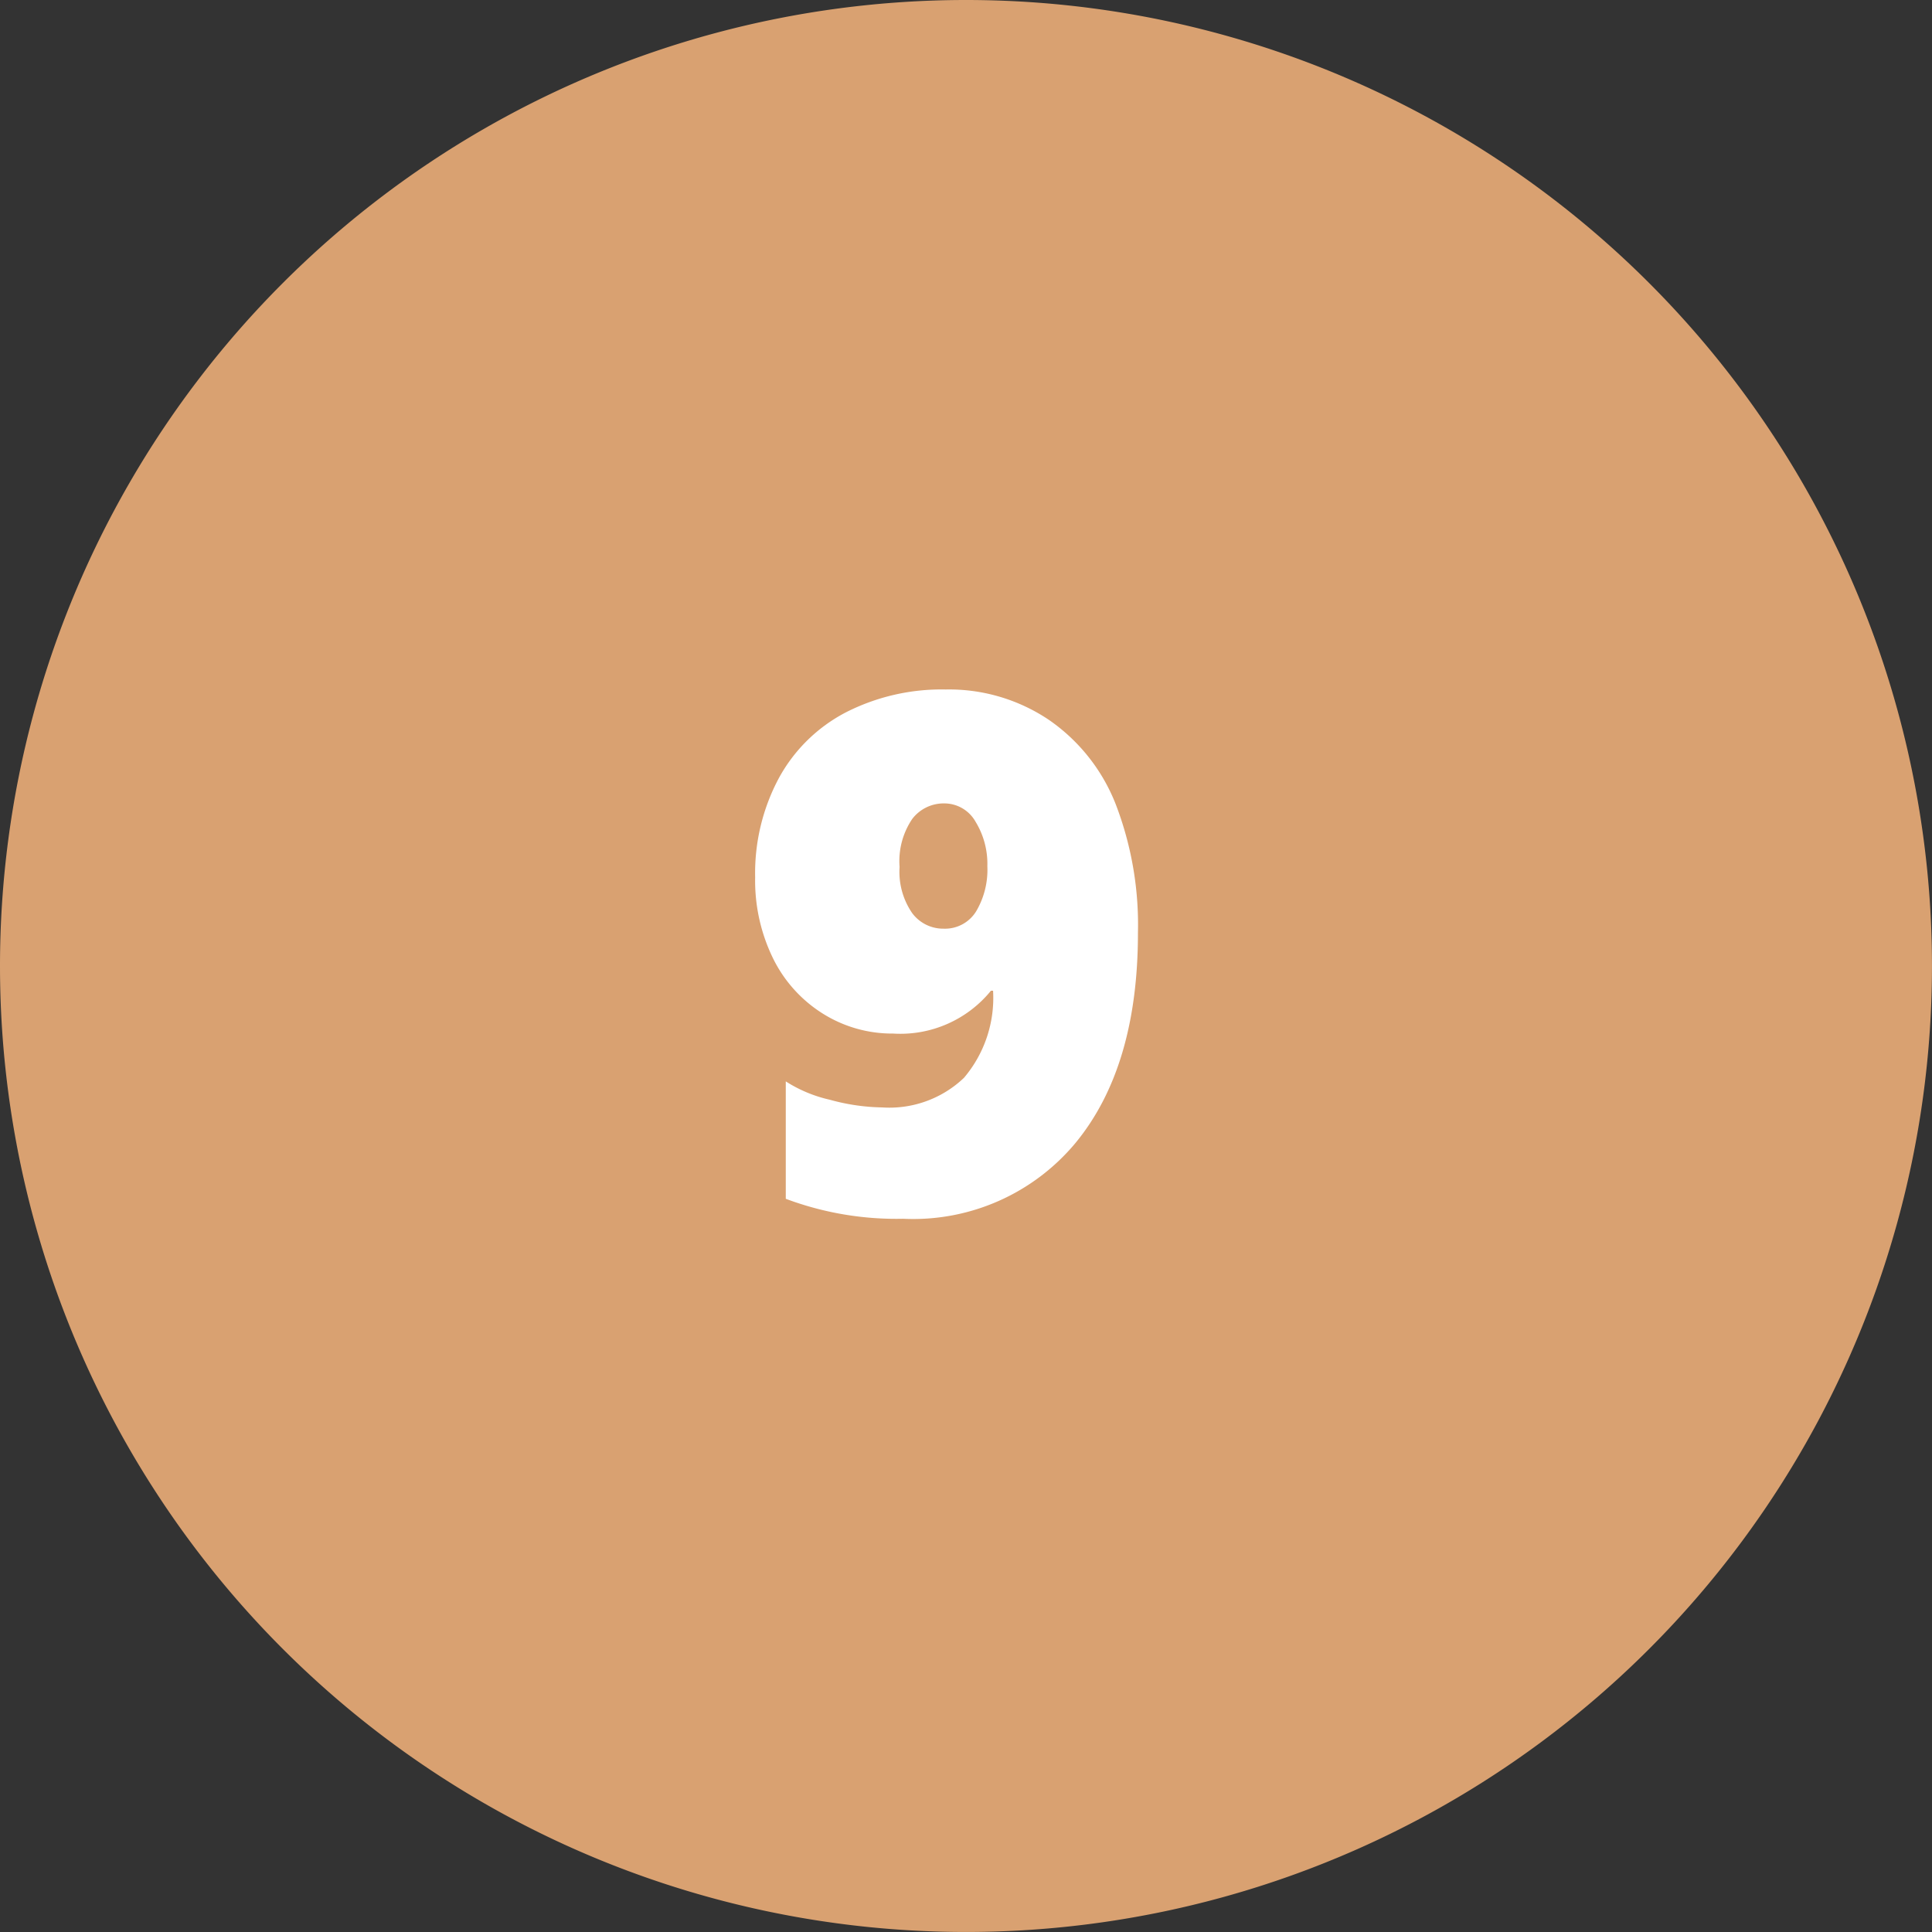 <svg id="Grupo_53779" data-name="Grupo 53779" xmlns="http://www.w3.org/2000/svg" width="79.311" height="79.311" viewBox="0 0 79.311 79.311">
  <rect x="0" y="0" width="79.311" height="79.311" fill="#333333" stroke="none"/>
  <g id="Grupo_20664" data-name="Grupo 20664" transform="translate(0 0)">
    <path id="Trazado_99077" data-name="Trazado 99077" d="M39.655,0A39.655,39.655,0,1,1,0,39.655,39.655,39.655,0,0,1,39.655,0Z" fill="#d9a171"/>
    <path id="Trazado_106446" data-name="Trazado 106446" d="M16.714,20.633q0,5.508-2.563,8.621a8.667,8.667,0,0,1-7.075,3.113,12.934,12.934,0,0,1-4.819-.82V26.727a5.646,5.646,0,0,0,1.809.754,8.505,8.505,0,0,0,2.146.315A4.438,4.438,0,0,0,9.573,26.58a5.072,5.072,0,0,0,1.194-3.574h-.088a4.792,4.792,0,0,1-4.014,1.758,5.356,5.356,0,0,1-2.878-.813A5.574,5.574,0,0,1,1.736,21.68,7.262,7.262,0,0,1,1,18.348a8.264,8.264,0,0,1,.974-4.072,6.6,6.6,0,0,1,2.754-2.7,8.655,8.655,0,0,1,4.094-.937,7.347,7.347,0,0,1,4.233,1.245A7.556,7.556,0,0,1,15.8,15.345,13.8,13.8,0,0,1,16.714,20.633Zm-6.182-2.739a3.31,3.31,0,0,0-.483-1.824,1.471,1.471,0,0,0-1.289-.754,1.623,1.623,0,0,0-1.311.637,3.086,3.086,0,0,0-.52,1.97,2.985,2.985,0,0,0,.513,1.89,1.582,1.582,0,0,0,1.289.645,1.5,1.5,0,0,0,1.34-.71A3.351,3.351,0,0,0,10.532,17.894Z" transform="translate(30 17.665)" fill="#fff"/>
  </g>
</svg>
